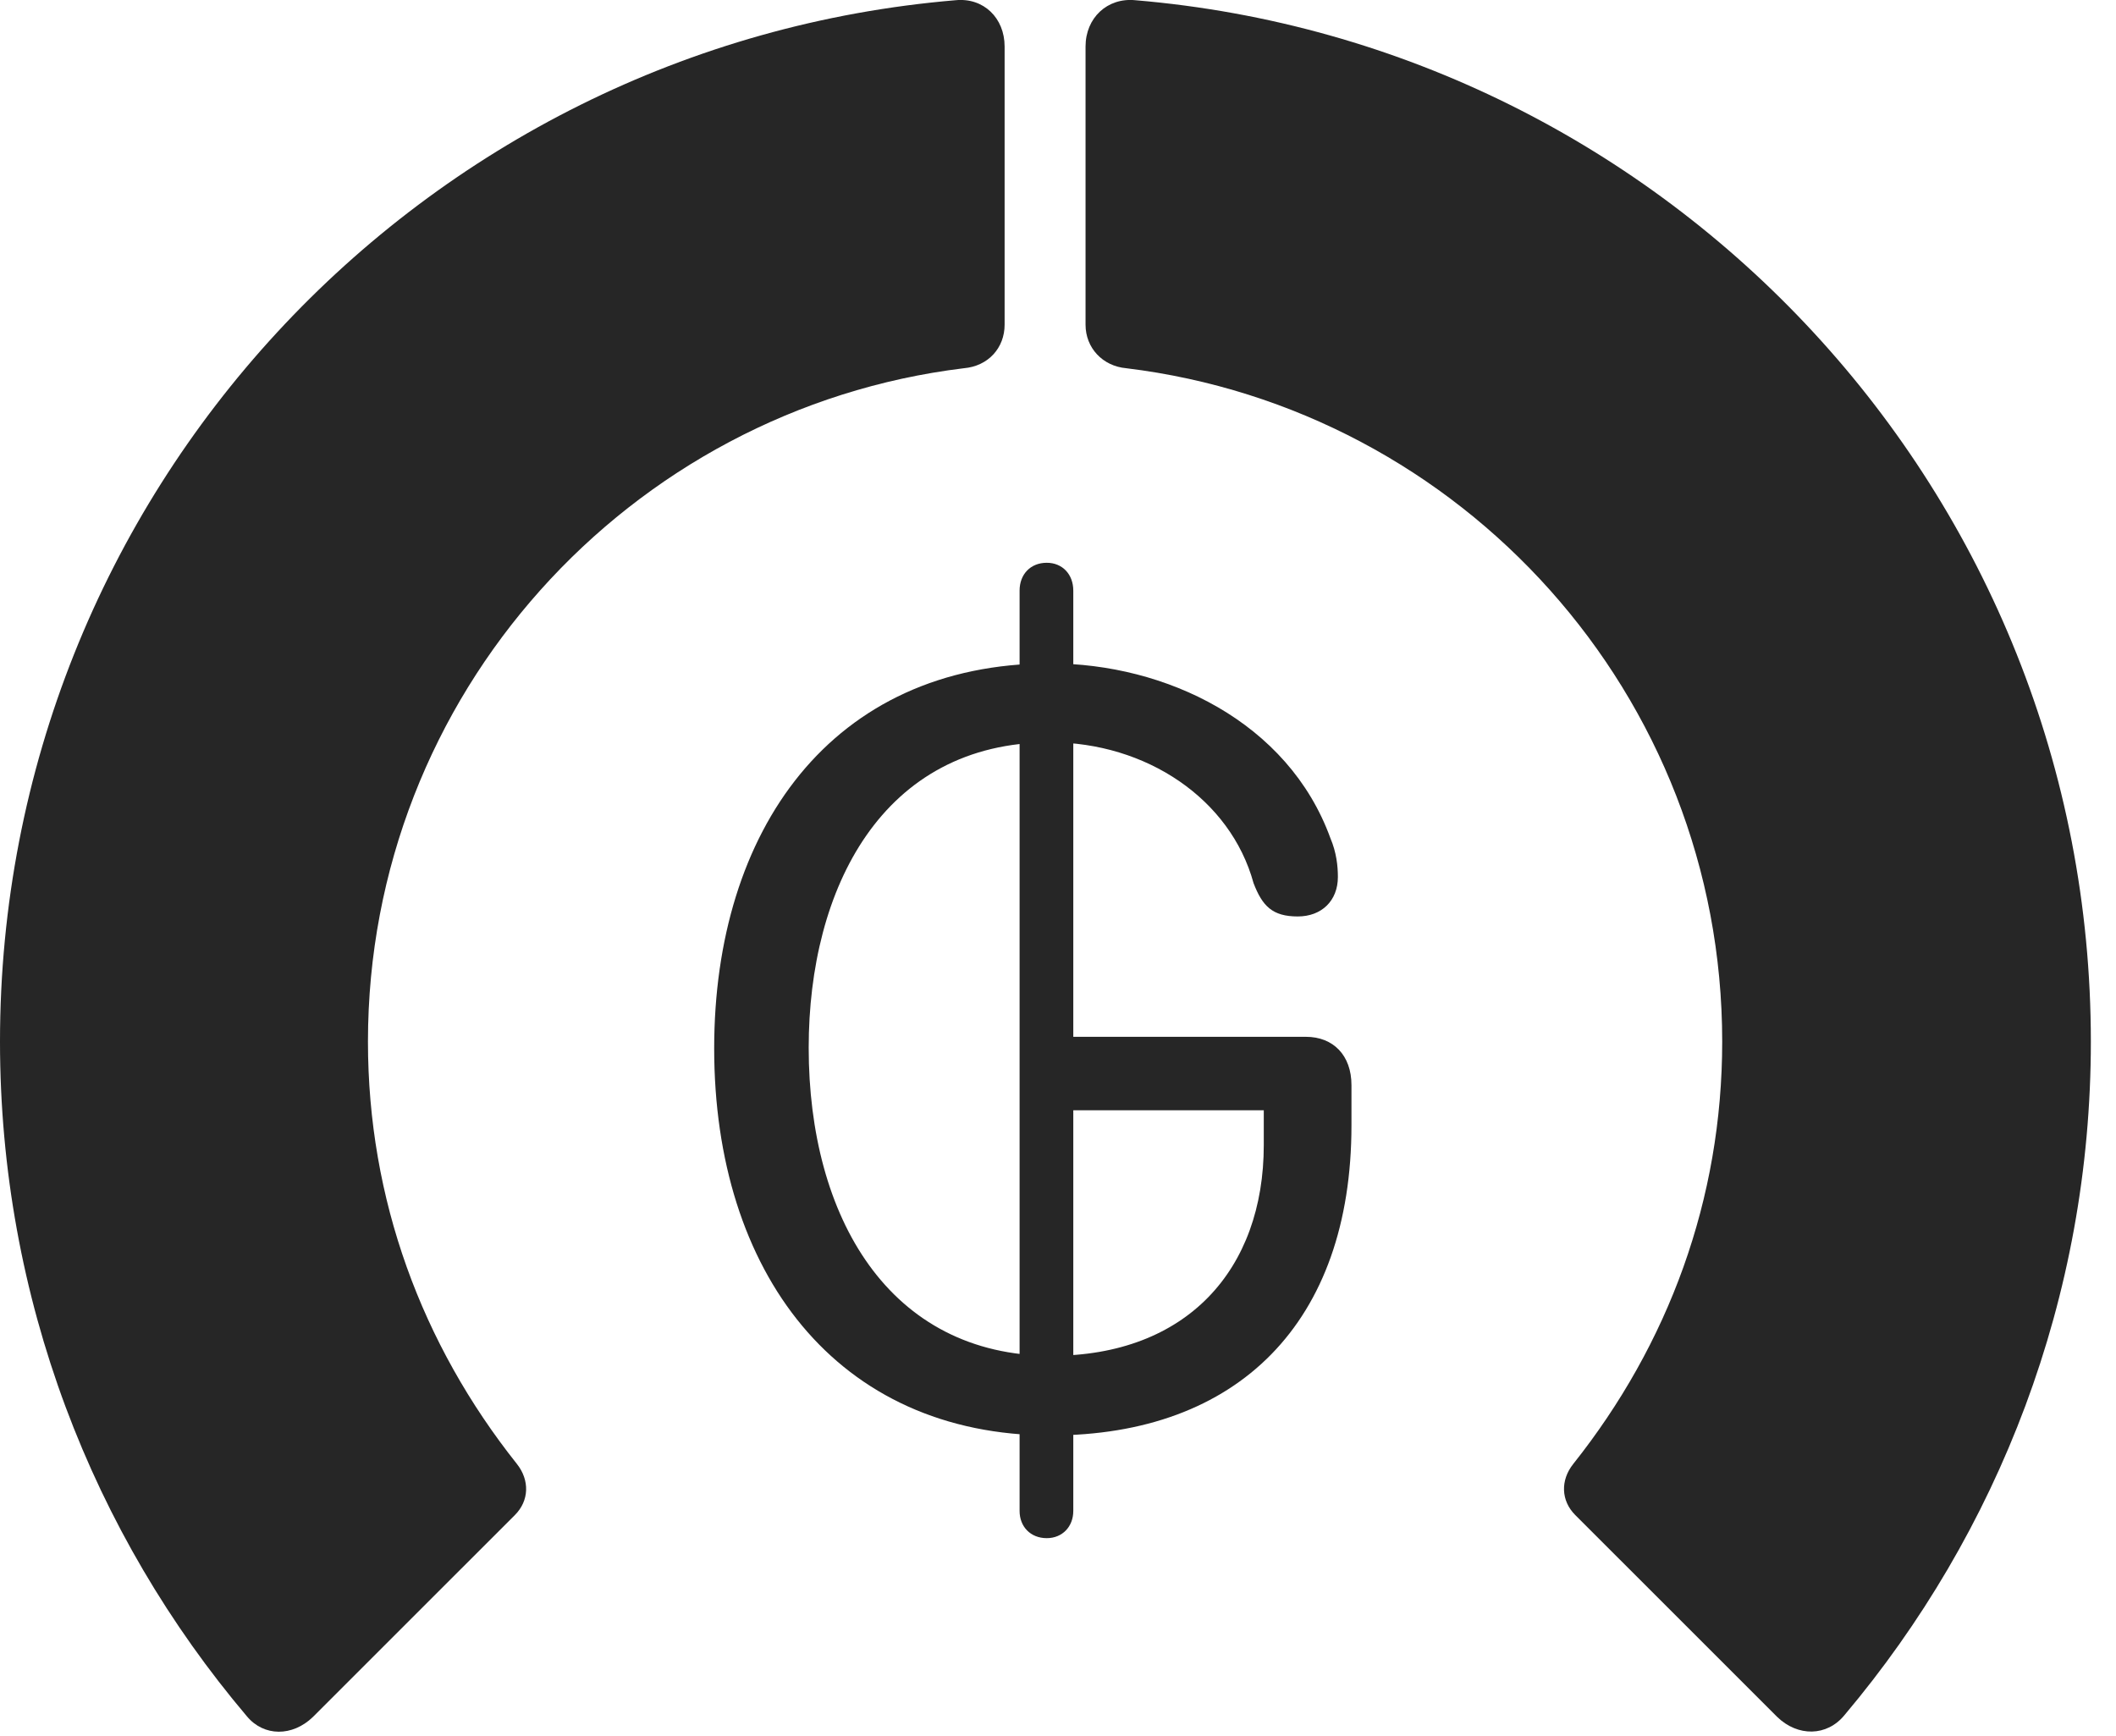 <?xml version="1.0" encoding="UTF-8"?>
<!--Generator: Apple Native CoreSVG 326-->
<!DOCTYPE svg
PUBLIC "-//W3C//DTD SVG 1.1//EN"
       "http://www.w3.org/Graphics/SVG/1.1/DTD/svg11.dtd">
<svg version="1.1" xmlns="http://www.w3.org/2000/svg" xmlns:xlink="http://www.w3.org/1999/xlink" viewBox="0 0 30.381 24.919">
 <g>
  <rect height="24.919" opacity="0" width="30.381" x="0" y="0"/>
  <path d="M30.02 14.955C30.02 7.093 23.975 0.648 16.299 0.003C15.898-0.036 15.586 0.257 15.586 0.668L15.586 4.662C15.586 4.994 15.83 5.257 16.172 5.287C20.986 5.873 24.727 9.974 24.727 14.955C24.727 17.22 23.955 19.3 22.588 21.019C22.402 21.253 22.412 21.547 22.617 21.752L25.518 24.652C25.811 24.935 26.23 24.935 26.484 24.623C28.691 22.005 30.02 18.627 30.02 14.955Z" fill="black" fill-opacity="0.85"/>
  <path d="M0 14.955C0 18.636 1.328 22.025 3.545 24.642C3.789 24.935 4.199 24.935 4.492 24.652L7.393 21.752C7.598 21.547 7.607 21.253 7.422 21.019C6.055 19.3 5.283 17.22 5.283 14.955C5.283 9.974 9.033 5.873 13.838 5.287C14.19 5.257 14.424 4.994 14.424 4.662L14.424 0.668C14.424 0.257 14.121-0.036 13.721 0.003C6.035 0.648 0 7.093 0 14.955Z" fill="black" fill-opacity="0.85"/>
  <path d="M15.088 20.609C17.773 20.609 19.404 18.988 19.404 16.156L19.404 15.58C19.404 15.15 19.141 14.886 18.75 14.886L15.312 14.886L15.312 15.941L18.145 15.941L18.145 16.439C18.145 18.226 17.041 19.466 15.098 19.466C12.764 19.466 11.611 17.474 11.611 15.043C11.611 12.757 12.666 10.658 15.078 10.658C16.455 10.658 17.666 11.468 17.998 12.679C18.125 13.011 18.271 13.158 18.633 13.158C18.975 13.158 19.209 12.933 19.209 12.591C19.209 12.435 19.189 12.24 19.102 12.035C18.496 10.365 16.738 9.525 15.078 9.525C11.934 9.525 10.254 11.927 10.254 15.052C10.254 18.265 12.012 20.609 15.088 20.609ZM15.029 22.084C15.254 22.084 15.41 21.918 15.41 21.693L15.41 8.48C15.41 8.246 15.254 8.08 15.029 8.08C14.795 8.08 14.639 8.246 14.639 8.48L14.639 21.693C14.639 21.918 14.795 22.084 15.029 22.084Z" fill="black" fill-opacity="0.85"/>
 </g>
</svg>
